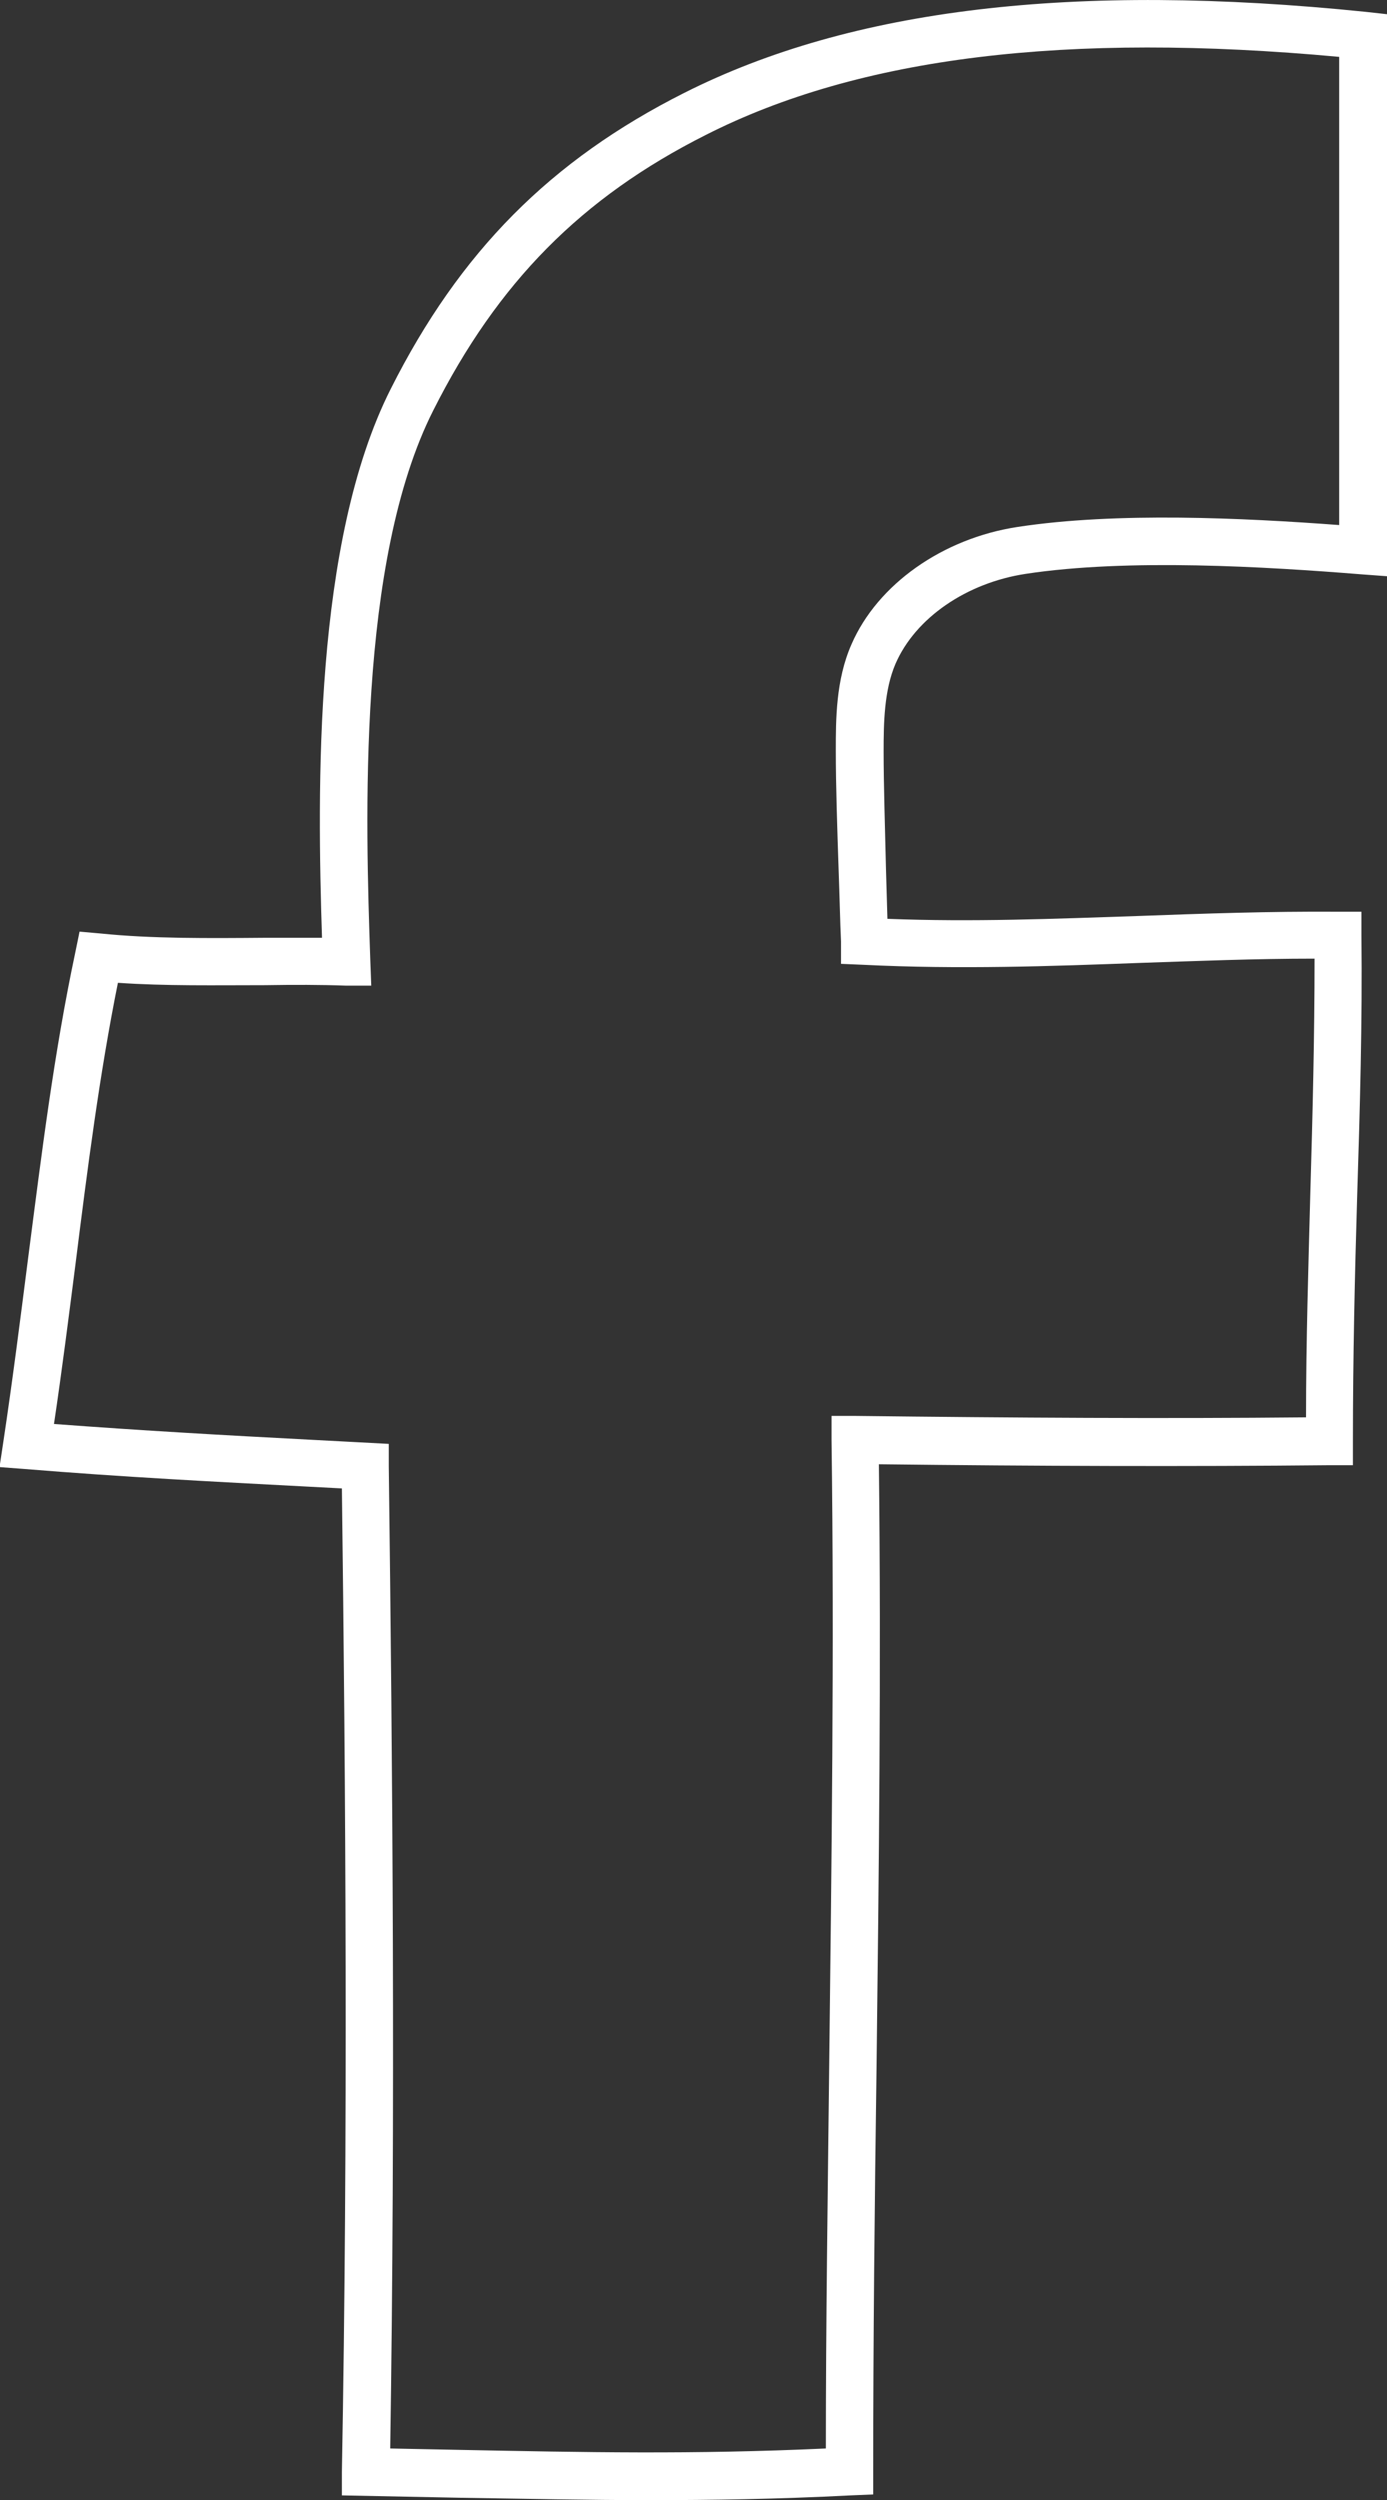 <?xml version="1.0" encoding="UTF-8"?>
<svg id="Layer_2" xmlns="http://www.w3.org/2000/svg" viewBox="0 0 29.29 52.76">
  <rect x="0" y="0" width="29.29" height="52.76" fill="#333333" stroke="none"/>
  <path d="M13.72,52.76c-1.33,0-2.62-.03-4-.05l-2.5-.05v-.5c.13-7.08.08-14.43,0-20.75l-.76-.04c-1.9-.1-3.87-.2-5.94-.37l-.53-.04.08-.53c.2-1.33.36-2.6.52-3.85.29-2.24.55-4.36,1-6.48l.09-.44.45.04c1.07.11,2.28.1,3.46.09.42,0,.82,0,1.21,0-.1-3.13-.18-8.35,1.45-11.58,1.46-2.9,3.38-4.83,6.2-6.25C17.98.18,22.68-.38,28.84.25l.45.05v11.86l-.54-.04c-2-.16-4.92-.34-7.09-.01-1.25.19-2.33.93-2.75,1.9-.24.56-.25,1.25-.25,1.85,0,.7.03,1.62.05,2.49.01.36.02.72.03,1.04,1.8.07,3.5,0,5.3-.06,1.36-.05,2.77-.1,4.22-.09h.49s0,.5,0,.5c.02,1.83-.03,3.61-.09,5.5-.05,1.68-.09,3.41-.09,5.18v.5s-.5,0-.5,0c-2.97.03-6.17.02-9.51-.02.05,4.28,0,8.59-.05,12.77-.04,2.85-.07,5.68-.07,8.5v.47s-.48.02-.48.02c-1.55.08-2.92.1-4.25.1ZM8.24,51.67l1.5.03c2.6.05,4.86.1,7.7-.03,0-2.66.04-5.34.07-8.03.05-4.33.11-8.82.05-13.25v-.51s.51,0,.51,0c3.34.04,6.53.06,9.51.03,0-1.61.05-3.19.09-4.71.05-1.71.09-3.33.09-4.97-1.25,0-2.49.05-3.68.09-1.88.07-3.83.14-5.85.04l-.47-.02v-.47c-.02-.44-.03-.96-.05-1.5-.03-.88-.06-1.81-.06-2.52,0-.67,0-1.5.33-2.25.55-1.27,1.93-2.24,3.51-2.48,2.09-.32,4.77-.19,6.79-.04V1.2c-5.75-.53-10.13,0-13.38,1.65-2.62,1.32-4.39,3.11-5.75,5.81-1.61,3.18-1.43,8.67-1.33,11.61l.02.53h-.53c-.53-.02-1.11-.02-1.71-.01-1.04,0-2.11.02-3.11-.05-.39,1.94-.64,3.9-.9,5.97-.14,1.09-.28,2.2-.45,3.34,1.86.14,3.64.24,5.37.33l1.7.09v.47c.08,6.28.14,13.63.03,20.75Z" style="fill: #fff;"/>
</svg>